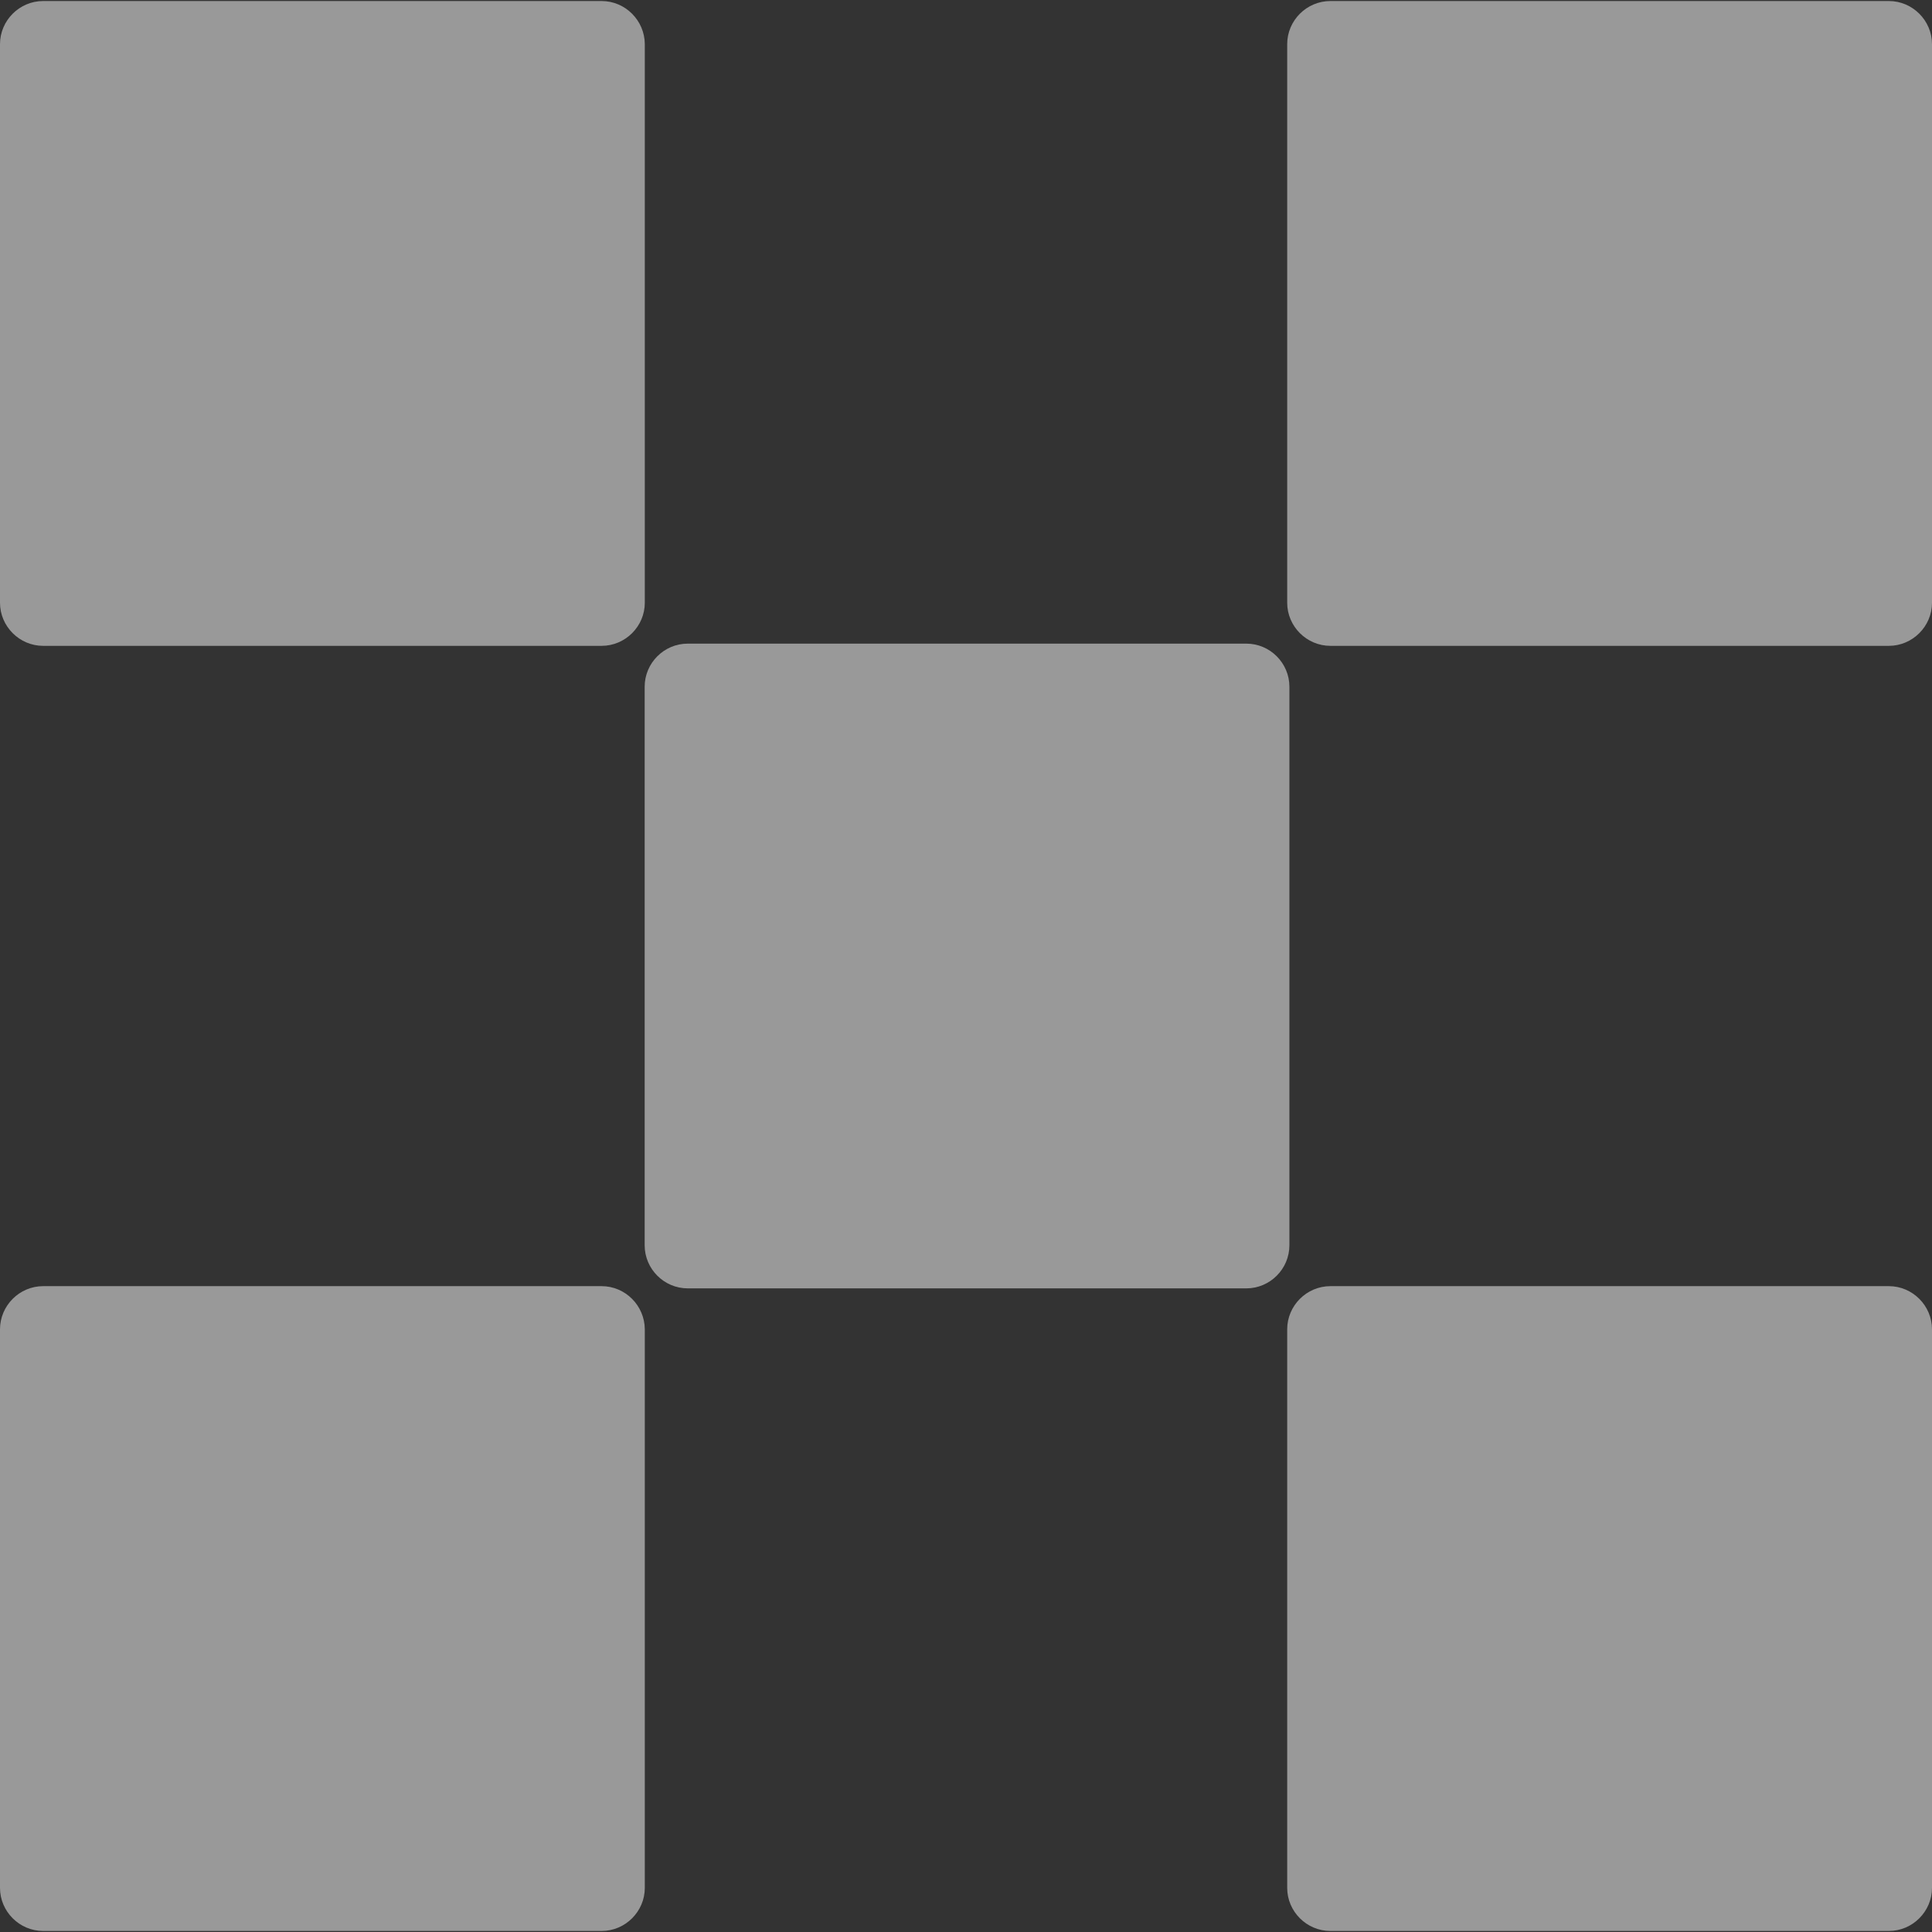 <svg width="28" height="28" viewBox="0 0 28 28" fill="none" xmlns="http://www.w3.org/2000/svg">
<rect x="0" y="0" width="28" height="28" fill="#333333" stroke="none"/>
<g opacity="0.5">
<path d="M18.062 9.328H9.968C9.624 9.328 9.343 9.609 9.343 9.953V18.047C9.343 18.391 9.624 18.672 9.968 18.672H18.062C18.406 18.672 18.687 18.391 18.687 18.047V9.953C18.687 9.609 18.406 9.328 18.062 9.328Z" fill="white"/>
<path d="M8.719 0.015H0.625C0.282 0.015 1.52403e-07 0.297 1.52403e-07 0.64V8.735C1.52403e-07 9.078 0.282 9.36 0.625 9.36H8.719C9.063 9.36 9.345 9.078 9.345 8.735V0.64C9.343 0.297 9.063 0.015 8.719 0.015Z" fill="white"/>
<path d="M27.375 0.015H19.281C18.937 0.015 18.655 0.297 18.655 0.64V8.735C18.655 9.078 18.937 9.36 19.281 9.36H27.375C27.718 9.36 28 9.078 28 8.735V0.64C28 0.297 27.718 0.015 27.375 0.015Z" fill="white"/>
<path d="M8.719 18.64H0.625C0.282 18.64 0 18.922 0 19.266V27.36C0 27.703 0.282 27.985 0.625 27.985H8.719C9.063 27.985 9.345 27.703 9.345 27.36V19.266C9.343 18.922 9.063 18.64 8.719 18.64Z" fill="white"/>
<path d="M27.375 18.64H19.281C18.937 18.64 18.655 18.922 18.655 19.266V27.36C18.655 27.703 18.937 27.985 19.281 27.985H27.375C27.718 27.985 28 27.703 28 27.36V19.266C28 18.922 27.718 18.64 27.375 18.64Z" fill="white"/>
</g>
</svg>
